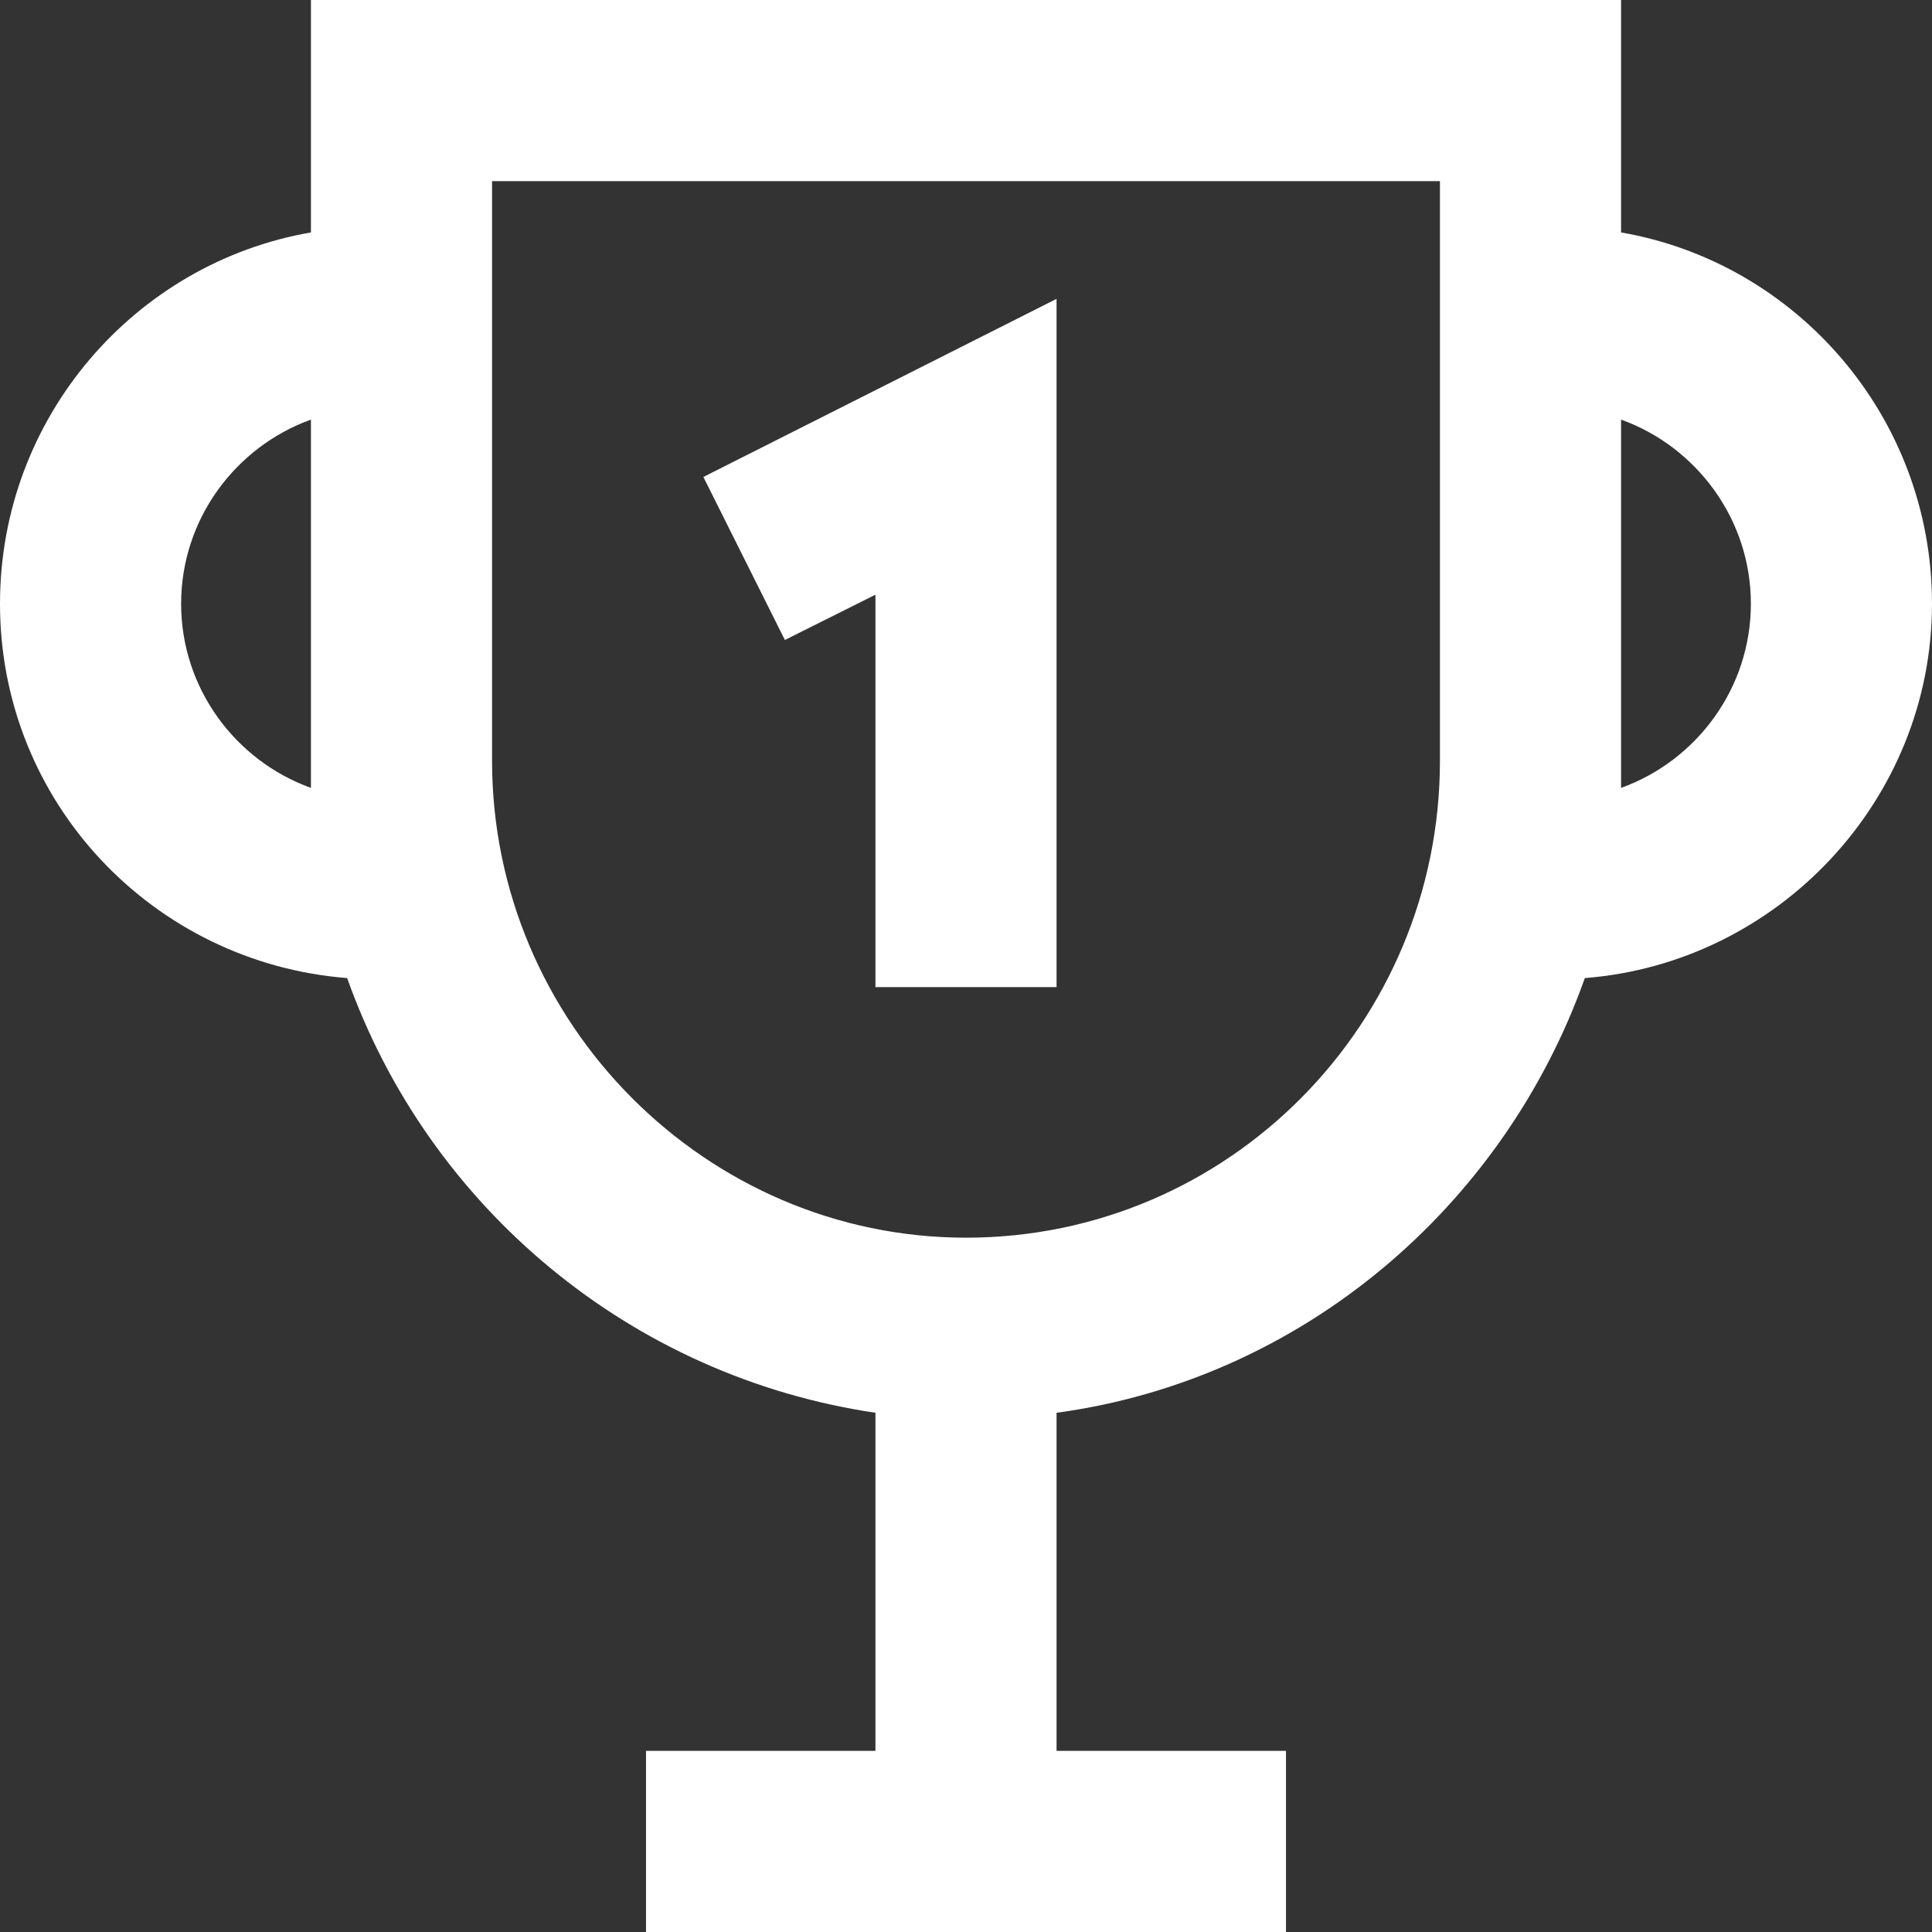 <?xml version="1.0" encoding="utf-8"?>
<!-- Generator: Adobe Illustrator 25.4.1, SVG Export Plug-In . SVG Version: 6.00 Build 0)  -->
<svg version="1.1" id="Layer_1" xmlns="http://www.w3.org/2000/svg" xmlns:xlink="http://www.w3.org/1999/xlink" x="0px" y="0px"
	 viewBox="0 0 64 64" style="enable-background:new 0 0 64 64;" xml:space="preserve">
<rect x="0" y="0" width="64" height="64" fill="#333333" stroke="none"/>
<style type="text/css">
	.st0{fill:#FFFFFF;}
</style>
<path class="st0" d="M53.7,7.7V0H10.3v7.7C4.5,8.7,0,13.8,0,20c0,6.6,5.1,11.9,11.5,12.4C14.2,40,20.9,45.6,29,46.8V58h-7.6v6h21.2
	v-6H35V46.8c8.1-1.1,14.8-6.8,17.5-14.4C58.9,31.9,64,26.5,64,20C64,13.8,59.5,8.7,53.7,7.7z M6,20c0-2.8,1.8-5.2,4.3-6.1v11.3
	c0,0.3,0,0.6,0,0.9C7.8,25.2,6,22.8,6,20z M47.7,25.2c0,8.7-7,15.8-15.7,15.8c-8.6,0-15.7-7.1-15.7-15.8V6h31.4
	C47.7,6,47.7,25.2,47.7,25.2z M53.7,26.1c0-0.3,0-0.6,0-0.9V13.9c2.5,0.9,4.3,3.3,4.3,6.1S56.2,25.2,53.7,26.1z M29,19.7v13h6V9.9
	l-11.7,5.9l2.7,5.4L29,19.7z"/>
</svg>
